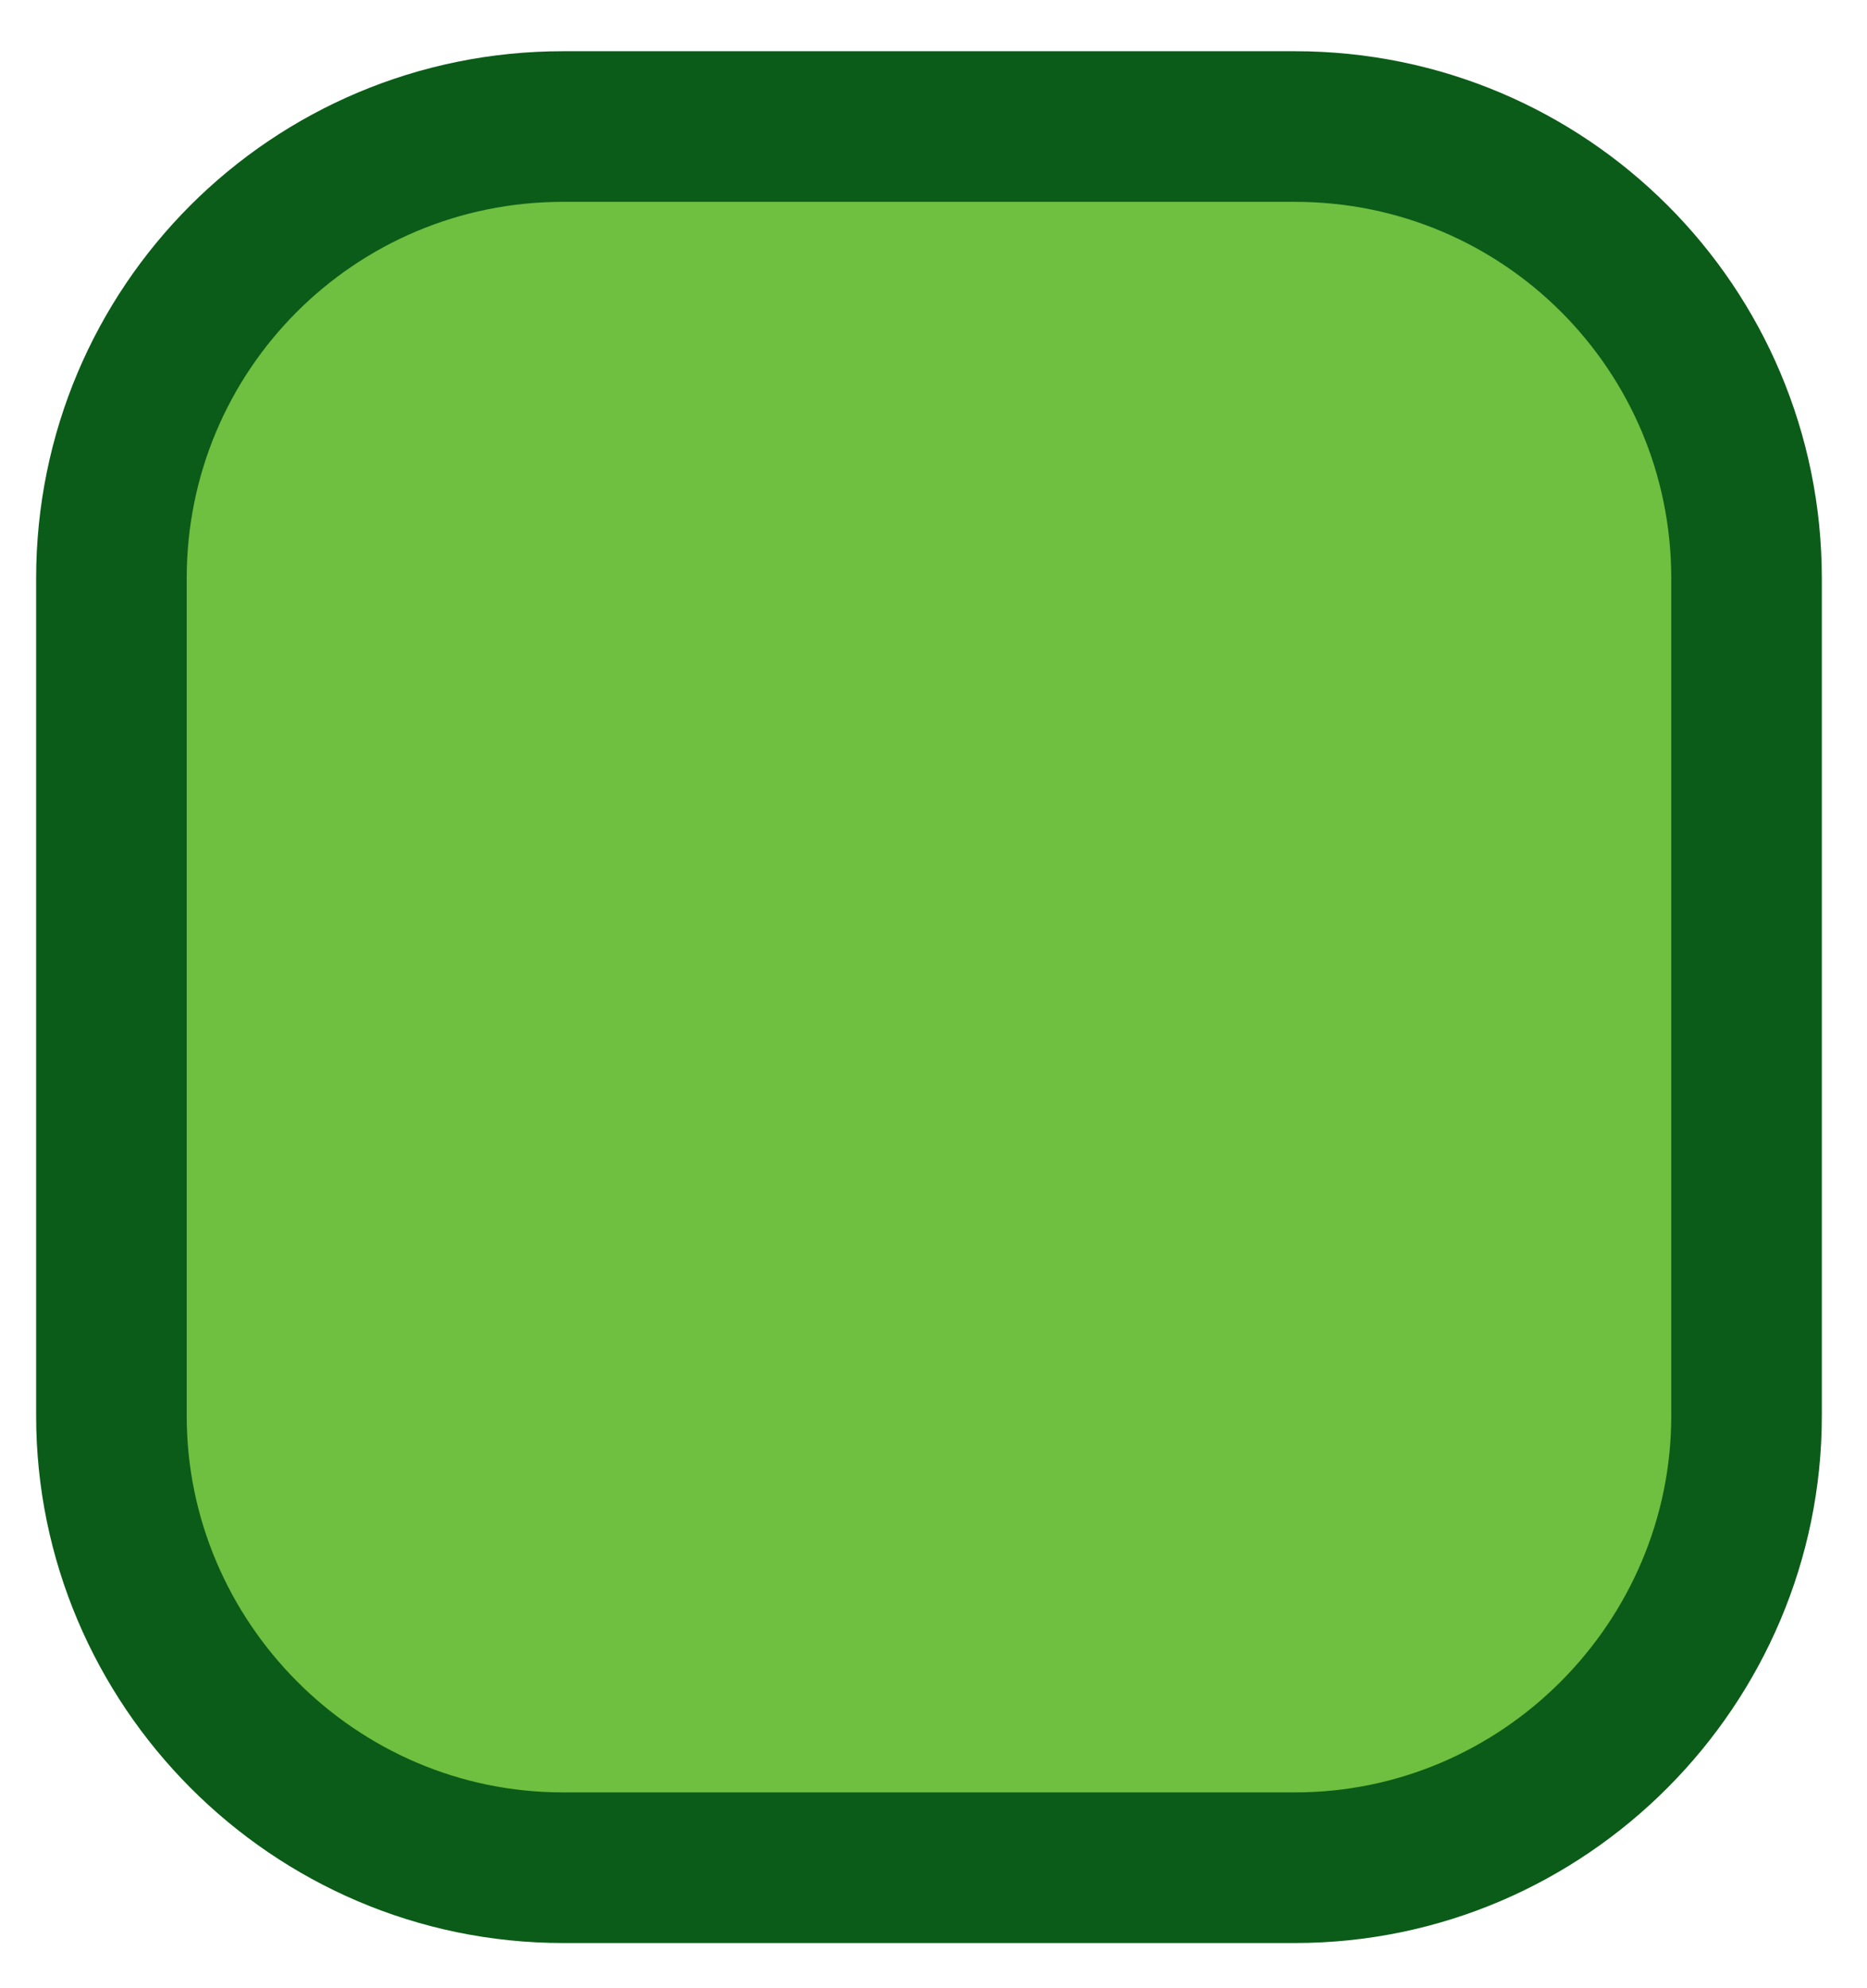 <?xml version="1.0" encoding="UTF-8" standalone="no"?><svg xmlns="http://www.w3.org/2000/svg" xmlns:xlink="http://www.w3.org/1999/xlink" clip-rule="evenodd" stroke-miterlimit="4.00" viewBox="0 0 62 66"><desc>SVG generated by Keynote</desc><defs></defs><g transform="matrix(1.00, 0.00, -0.00, -1.00, 0.0, 66.0)"><path d="M 3.7 19.0 L 3.7 46.8 C 3.7 55.1 10.4 61.8 18.7 61.8 L 42.9 61.8 C 51.2 61.8 57.9 55.1 57.9 46.8 L 57.9 19.0 C 57.9 10.7 51.2 4.0 42.9 4.0 L 18.7 4.0 C 10.4 4.0 3.7 10.7 3.7 19.0 Z M 3.7 19.0 " fill="#6FBF40"></path><path d="M 0.0 42.8 L 0.0 15.0 C 0.0 6.7 6.7 0.0 15.0 0.0 L 39.3 0.0 C 47.6 0.0 54.3 6.7 54.3 15.0 L 54.3 42.8 C 54.3 51.0 47.6 57.8 39.3 57.8 L 15.0 57.8 C 6.7 57.8 0.0 51.0 0.0 42.8 Z M 0.0 42.8 " fill="none" stroke="#0B5C18" stroke-width="5.00" transform="matrix(1.00, 0.00, 0.00, -1.00, 3.7, 61.8)"></path></g></svg>